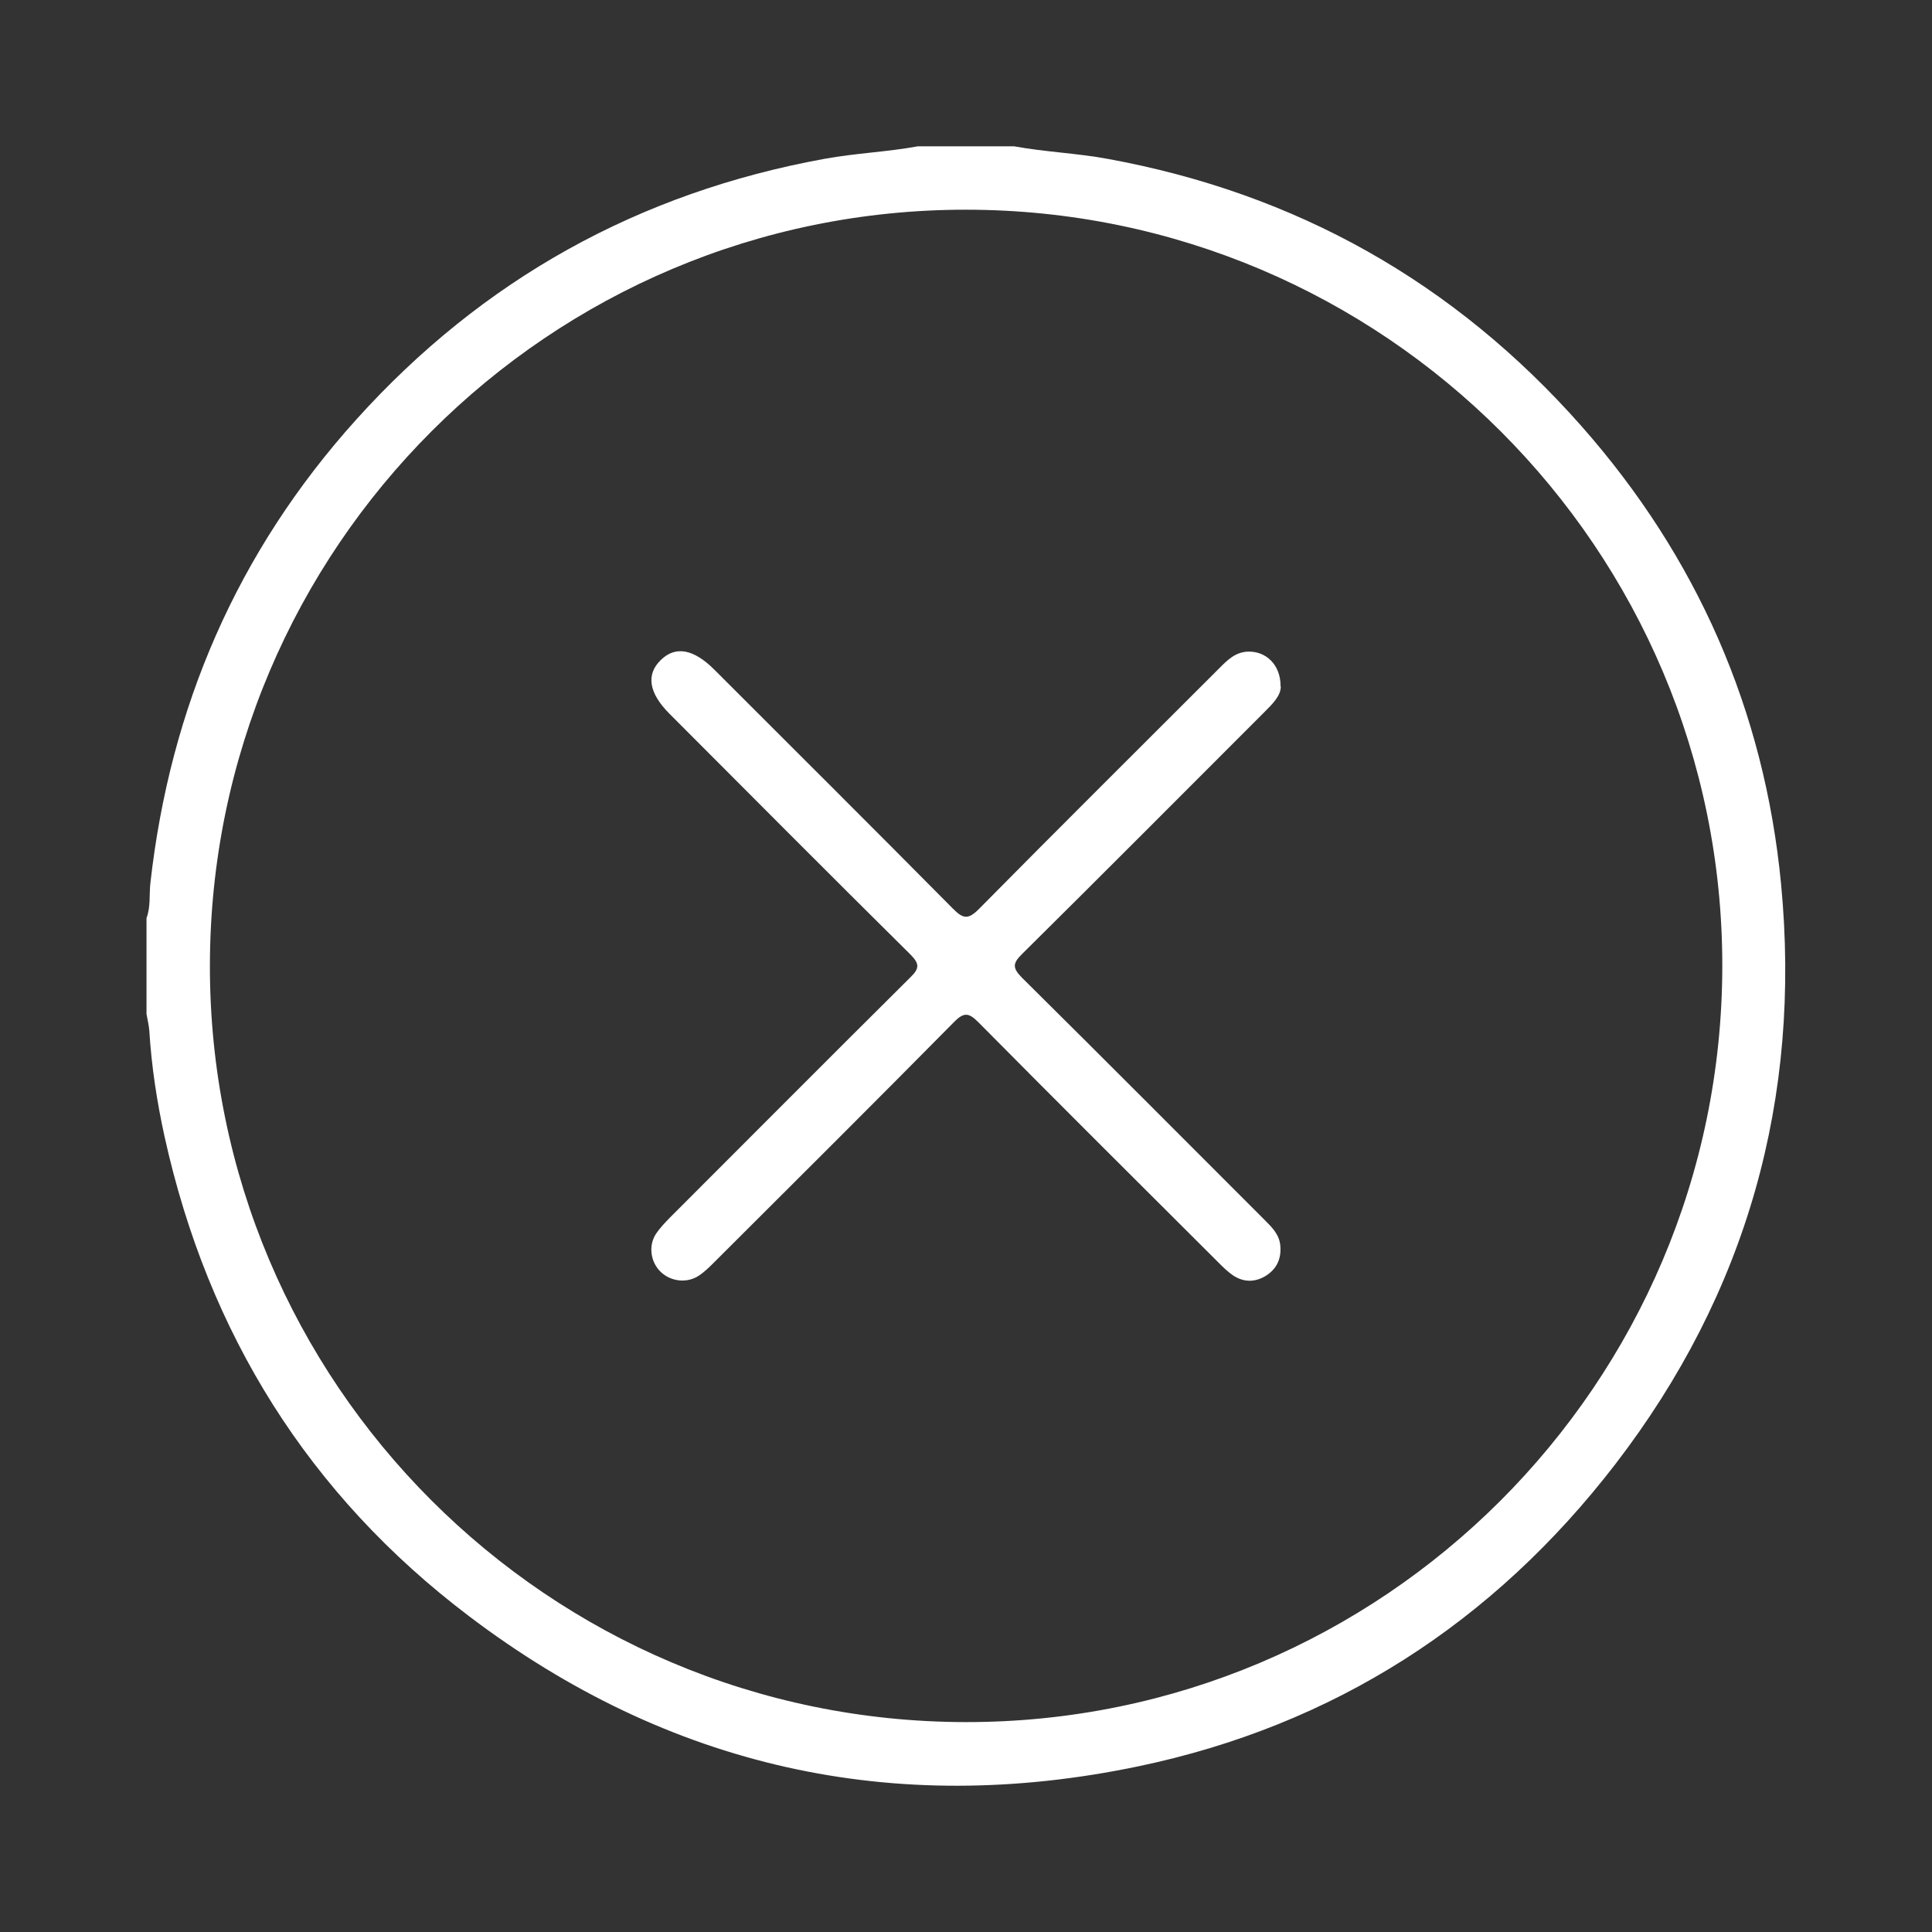 <?xml version="1.0" encoding="UTF-8"?>
<svg id="Capa_1" data-name="Capa 1" xmlns="http://www.w3.org/2000/svg" viewBox="0 0 96 96">
  <rect x="0" y="0" width="96" height="96" fill="#333333" stroke="none"/>
  <defs>
    <style>
      .cls-1 {
        fill: #fff;
      }
    </style>
  </defs>
  <path class="cls-1" d="M50.39,7.27c1.53.28,3.1.34,4.63.62,9.38,1.71,17.24,6.13,23.55,13.27,5.75,6.51,9.1,14.13,9.93,22.76,1.02,10.65-1.7,20.34-8.24,28.84-6.06,7.87-13.98,12.98-23.71,15.01-12.17,2.54-23.33.05-33.24-7.46-7.97-6.03-12.97-14.05-15.13-23.82-.38-1.73-.65-3.49-.76-5.26-.02-.28-.09-.56-.14-.84v-4.77c.21-.56.13-1.14.19-1.72.98-8.76,4.32-16.49,10.23-23.05,6.27-6.96,14.04-11.28,23.28-12.96,1.54-.28,3.1-.34,4.63-.62h4.77ZM48.02,10.42c-20.72-.02-37.57,16.81-37.59,37.56-.02,20.72,16.81,37.57,37.56,37.59,20.72.02,37.57-16.81,37.59-37.56.02-20.72-16.81-37.57-37.56-37.59Z"/>
  <path class="cls-1" d="M63.64,34.09c.02.47-.41.89-.82,1.3-4.01,4.01-8.01,8.03-12.04,12.02-.48.47-.46.7,0,1.17,4.03,3.99,8.03,8.01,12.04,12.02.37.37.76.74.8,1.32.05.65-.19,1.14-.73,1.48-.55.33-1.11.32-1.64-.04-.26-.18-.49-.41-.71-.63-3.98-3.97-7.96-7.93-11.91-11.92-.47-.47-.71-.55-1.22-.03-3.95,4-7.93,7.96-11.91,11.93-.24.24-.49.49-.78.68-.59.39-1.4.29-1.9-.2-.5-.49-.61-1.3-.22-1.89.19-.28.43-.53.67-.78,3.99-3.99,7.97-7.99,11.98-11.97.45-.44.43-.67,0-1.11-4.01-3.97-7.99-7.97-11.98-11.97-1.03-1.03-1.18-1.95-.44-2.67.73-.72,1.63-.56,2.67.48,3.95,3.95,7.92,7.9,11.85,11.87.49.49.74.57,1.28.03,3.97-4.02,7.97-7.99,11.96-11.98.39-.39.78-.79,1.4-.82.91-.04,1.65.65,1.64,1.72Z"/>
</svg>